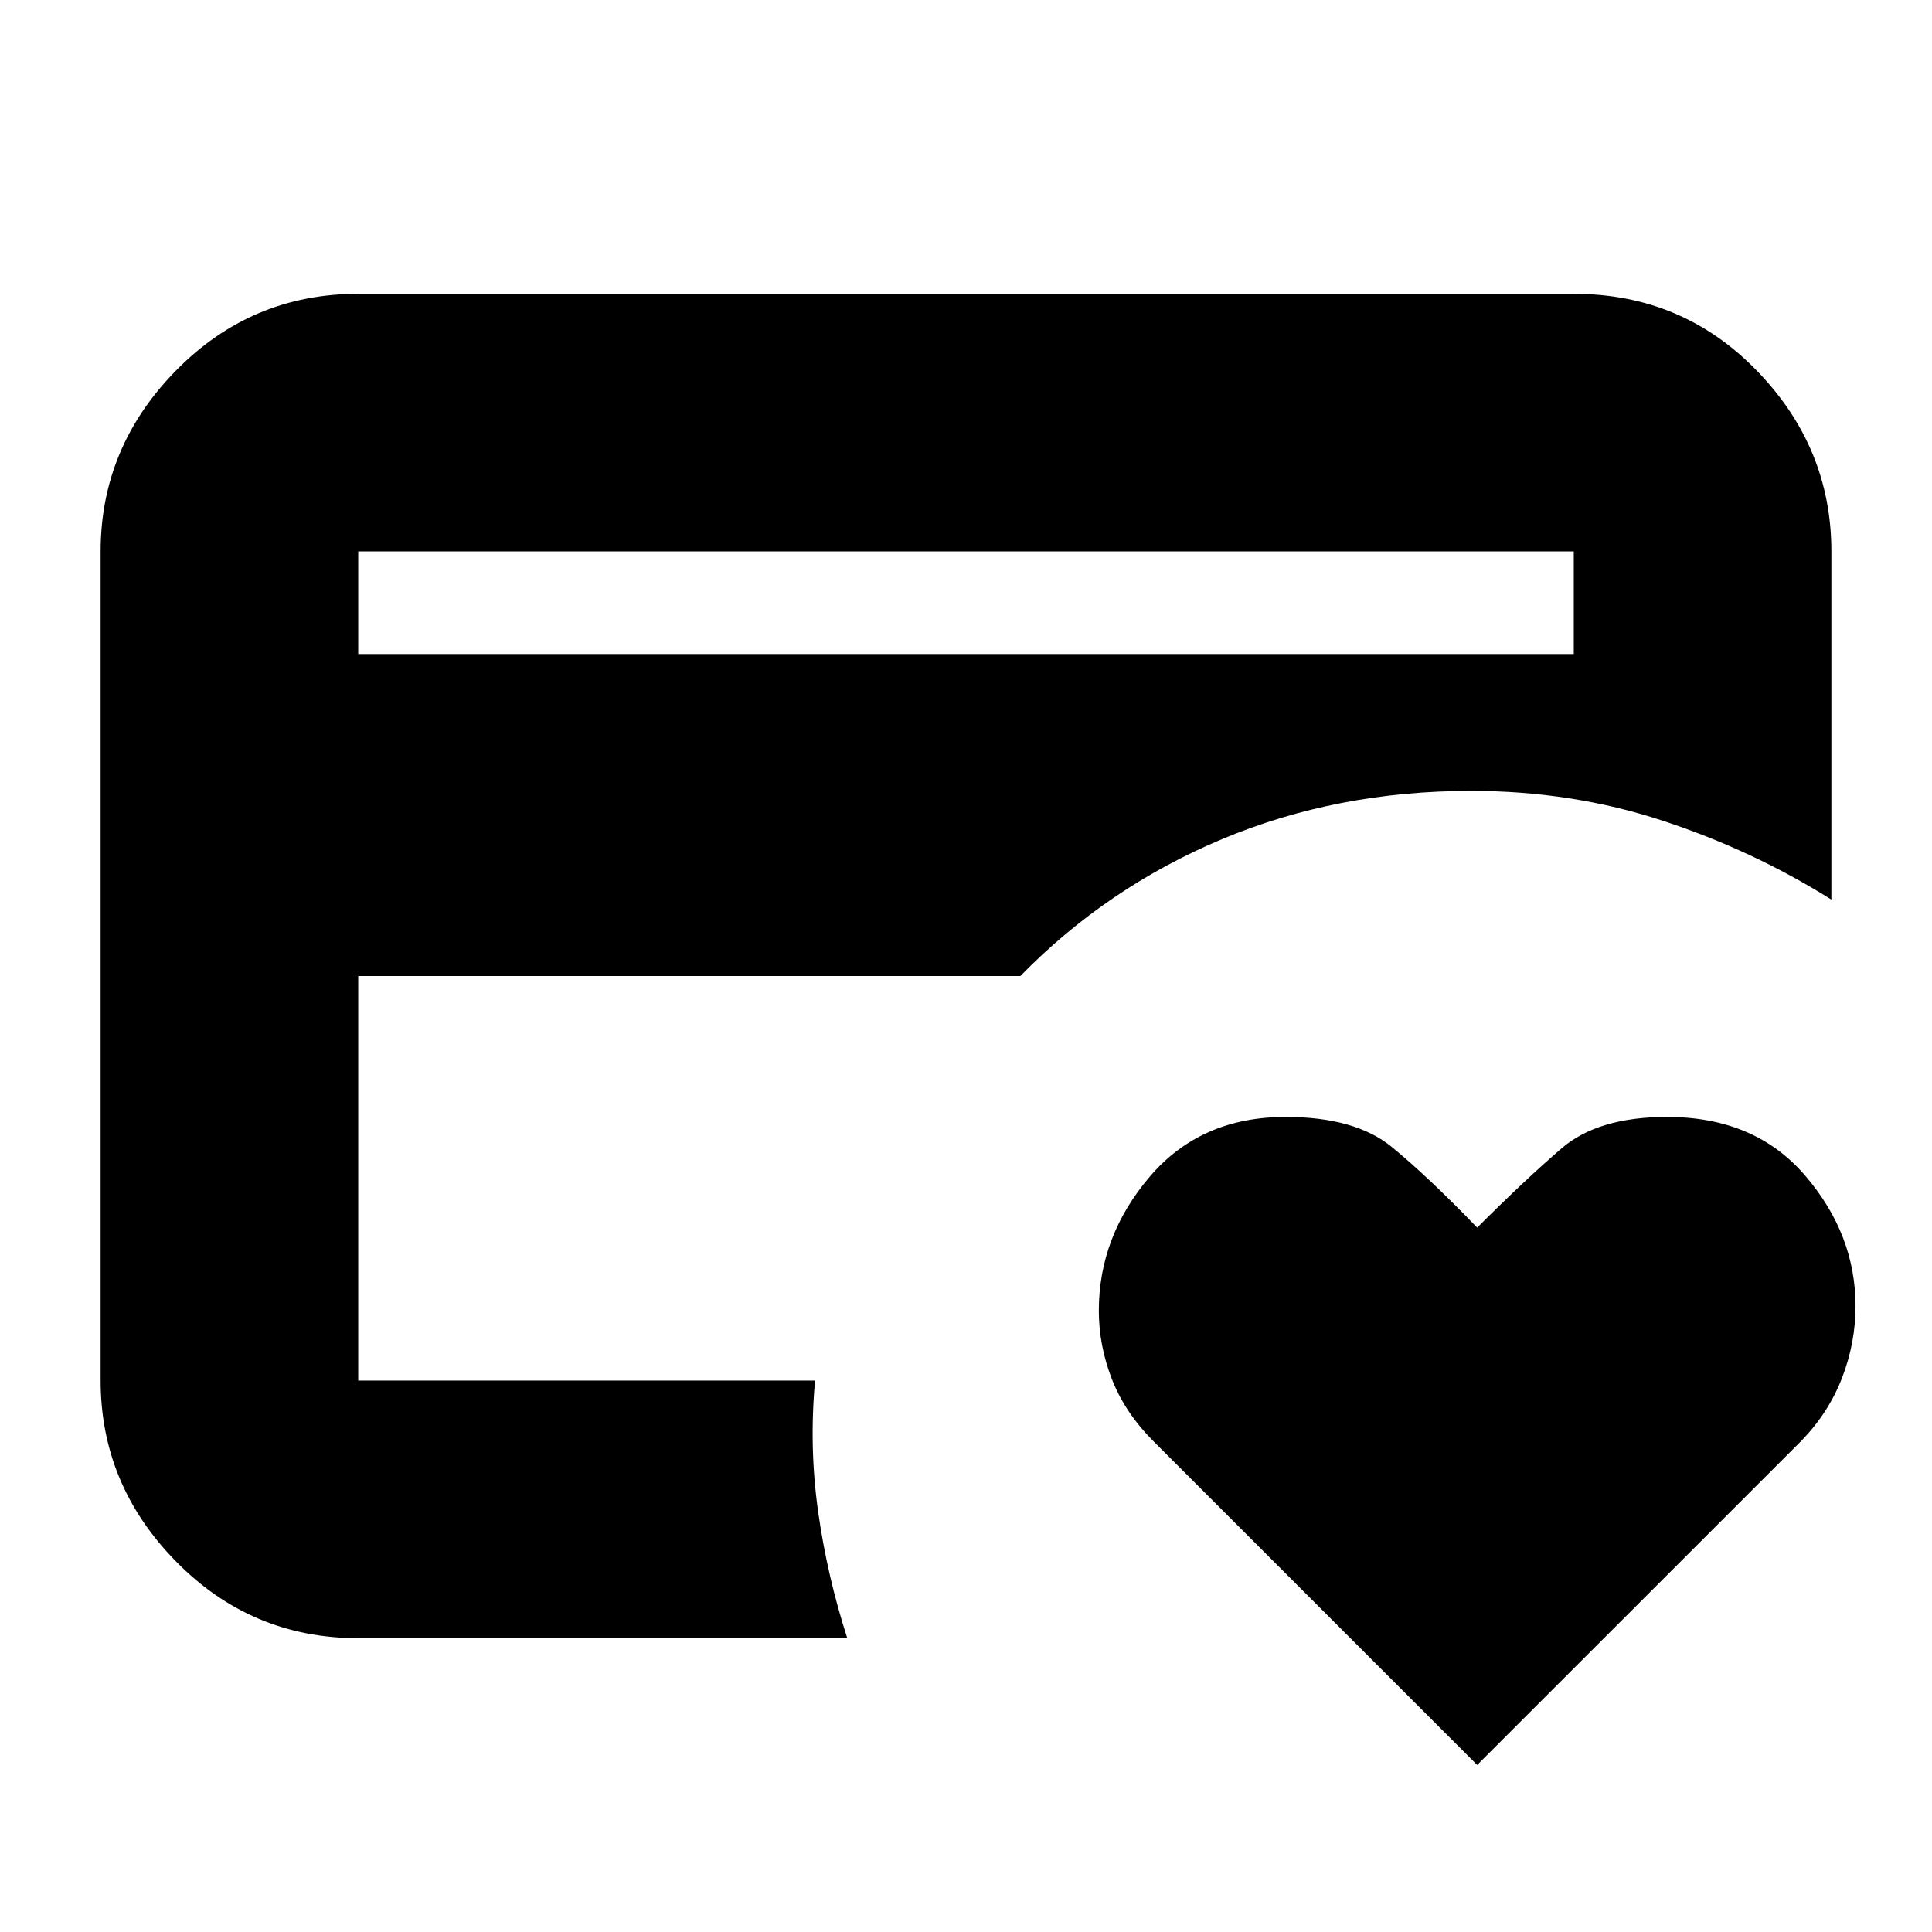 <svg xmlns="http://www.w3.org/2000/svg" height="20" viewBox="0 -960 960 960" width="20"><path d="M178-274v26-319 2-121 412ZM734-83 573.24-243.76Q559-258 552.5-274.7q-6.5-16.7-6.5-34.01 0-36.93 25.31-66.61T638.8-405q34.53 0 52.74 14.9 18.2 14.89 42.46 40.1 23.83-23.83 41.98-39.42Q794.13-405 828.34-405 872-405 897-375.83T922-311q0 18.28-6.66 35.57-6.67 17.28-20 31.11L734-83ZM178-635h604v-51H178v51Zm243 489H178q-53.12 0-90.56-38.14Q50-222.27 50-274v-412q0-51.72 37.44-89.86T178-814h604q53.83 0 90.91 38.14Q910-737.72 910-686.02V-513q-39.16-24.55-84.07-39.27Q781.03-567 731-567q-66.67 0-123.84 24Q550-519 507-475H178v201h227q-3 32.93 1.5 64.97Q411-177 421-146Z"/></svg>